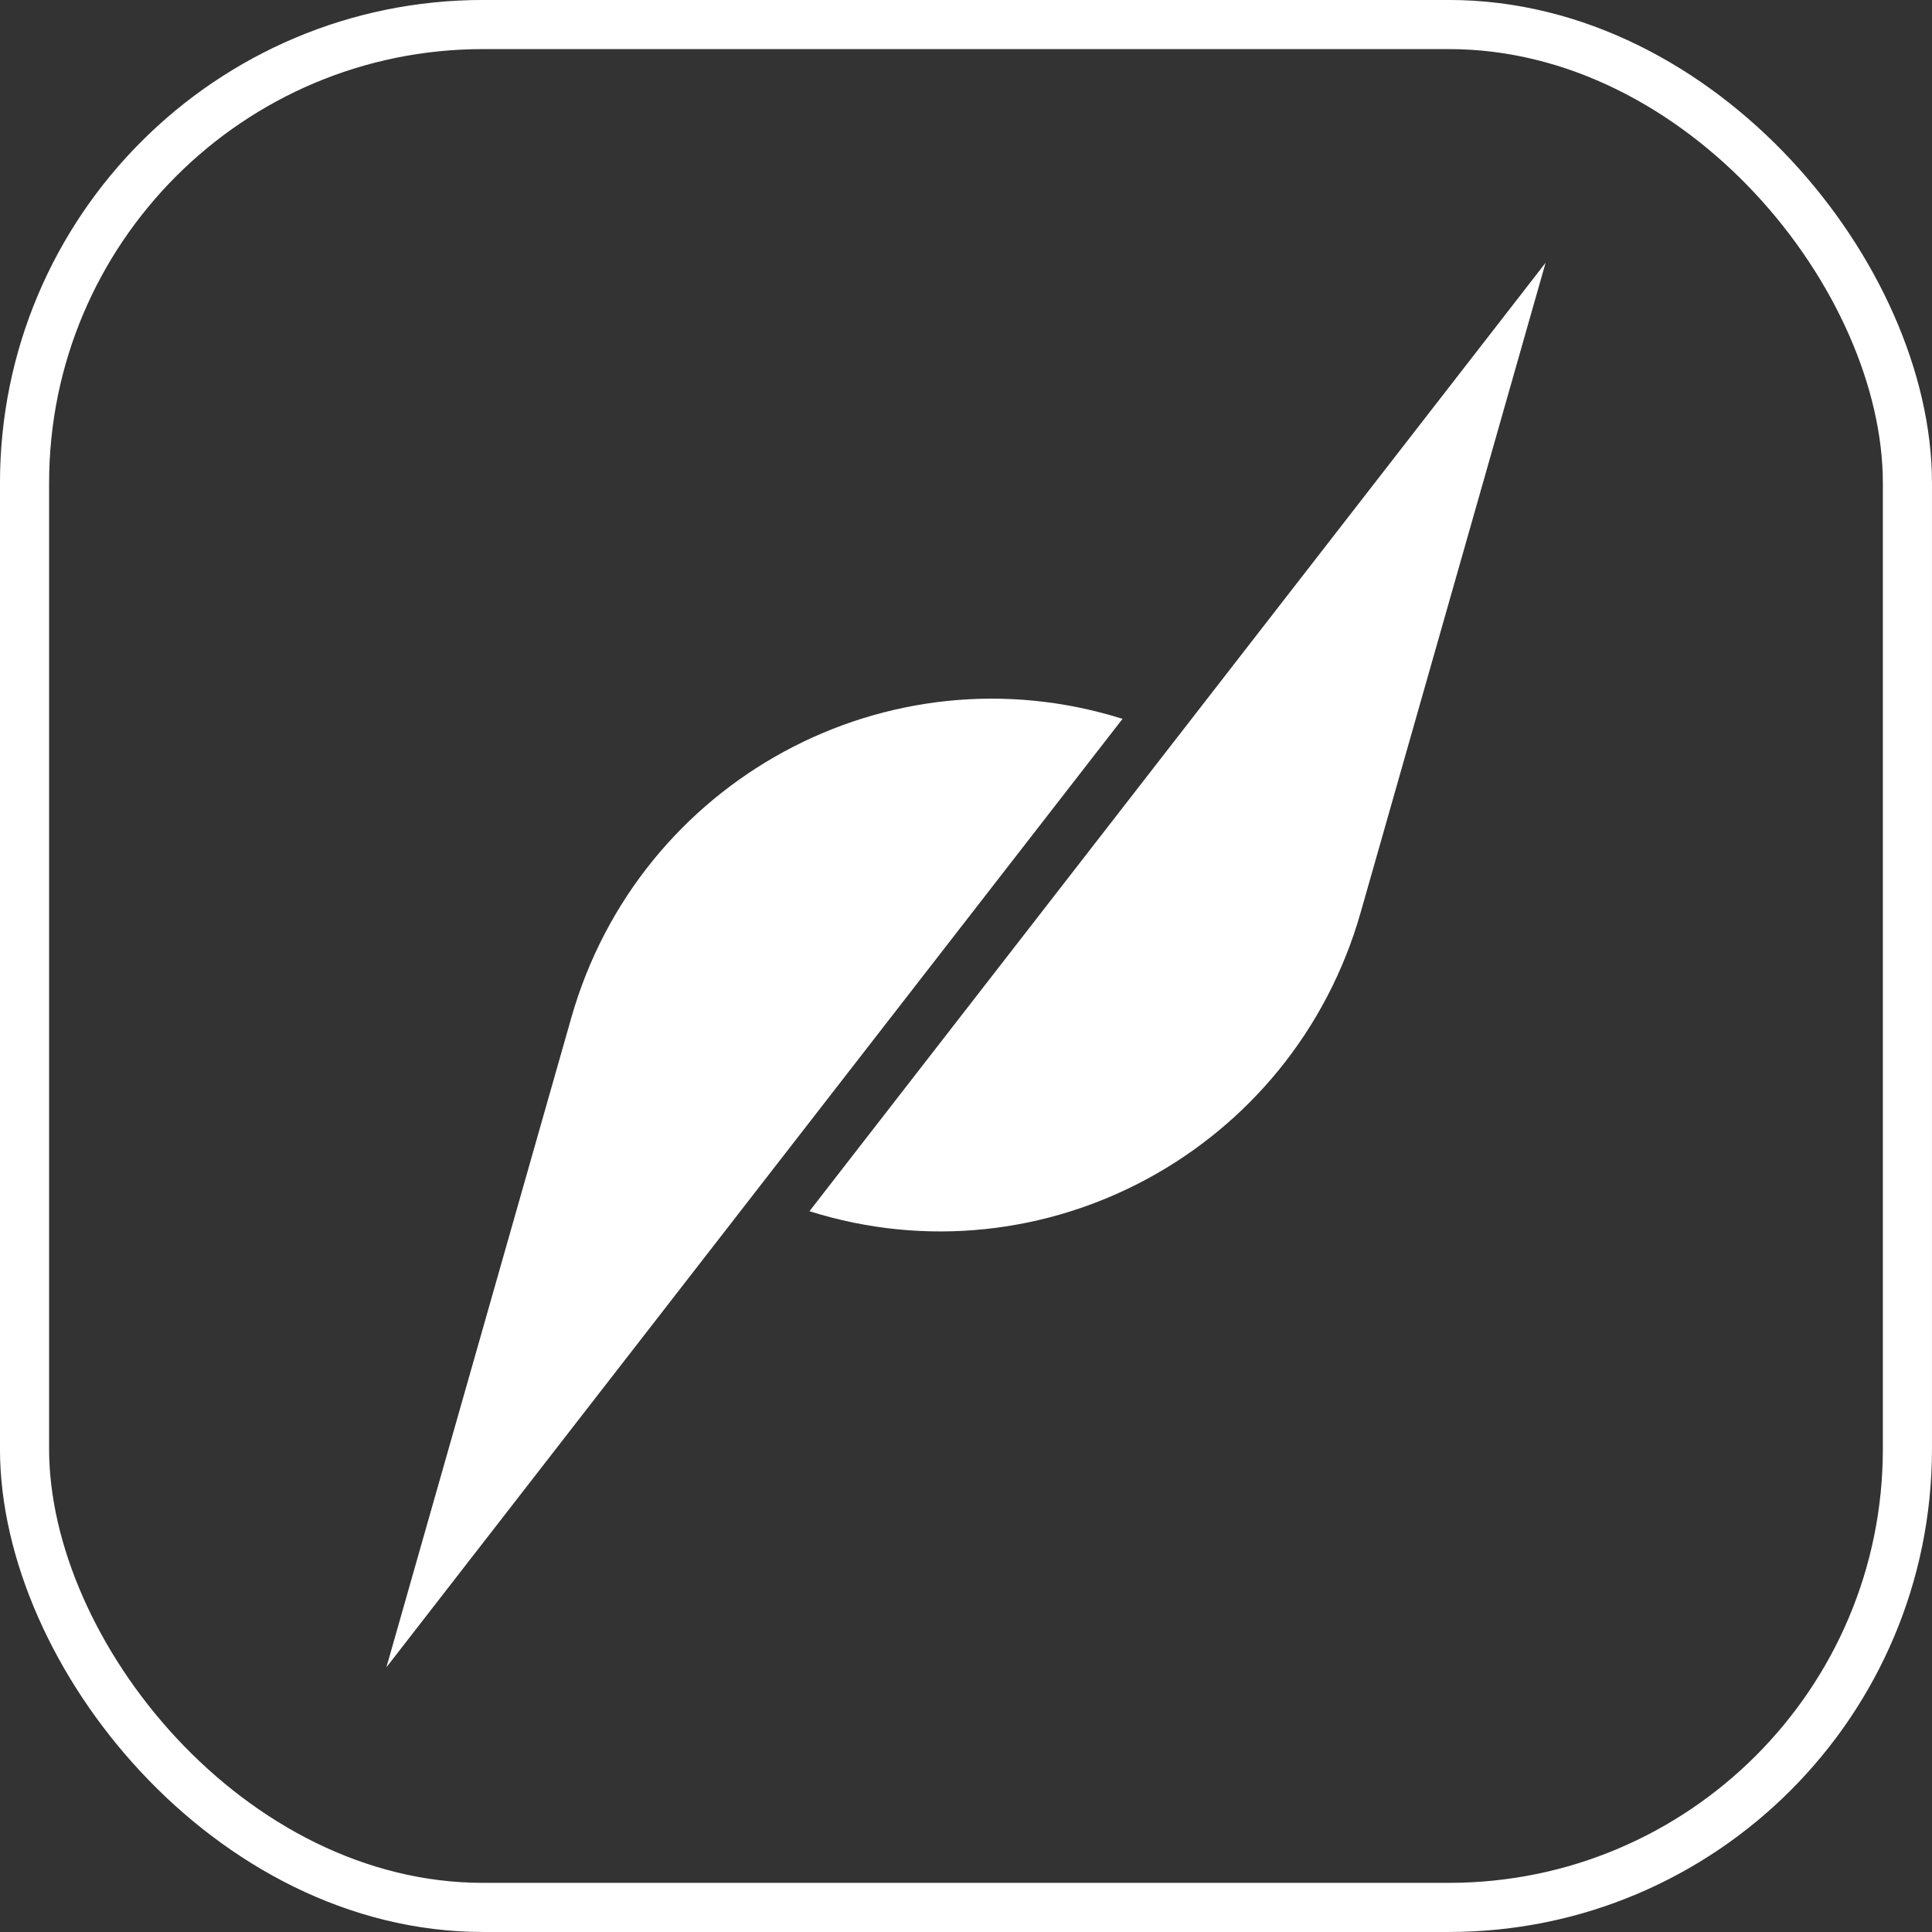 <svg width="40" height="40" viewBox="0 0 40 40" fill="none" xmlns="http://www.w3.org/2000/svg">
<rect x="0" y="0" width="40" height="40" fill="#333333" stroke="none"/>
<rect x="0.508" y="0.508" width="38.983" height="38.983" rx="9.492" stroke="white" stroke-width="1.017"/>
<path d="M32 5.44L28.171 18.891C26.77 23.811 21.615 26.606 16.759 25.077L32 5.44Z" fill="white"/>
<path d="M8 34.52L11.829 21.069C13.23 16.149 18.385 13.355 23.241 14.883L8 34.52Z" fill="white"/>
</svg>
